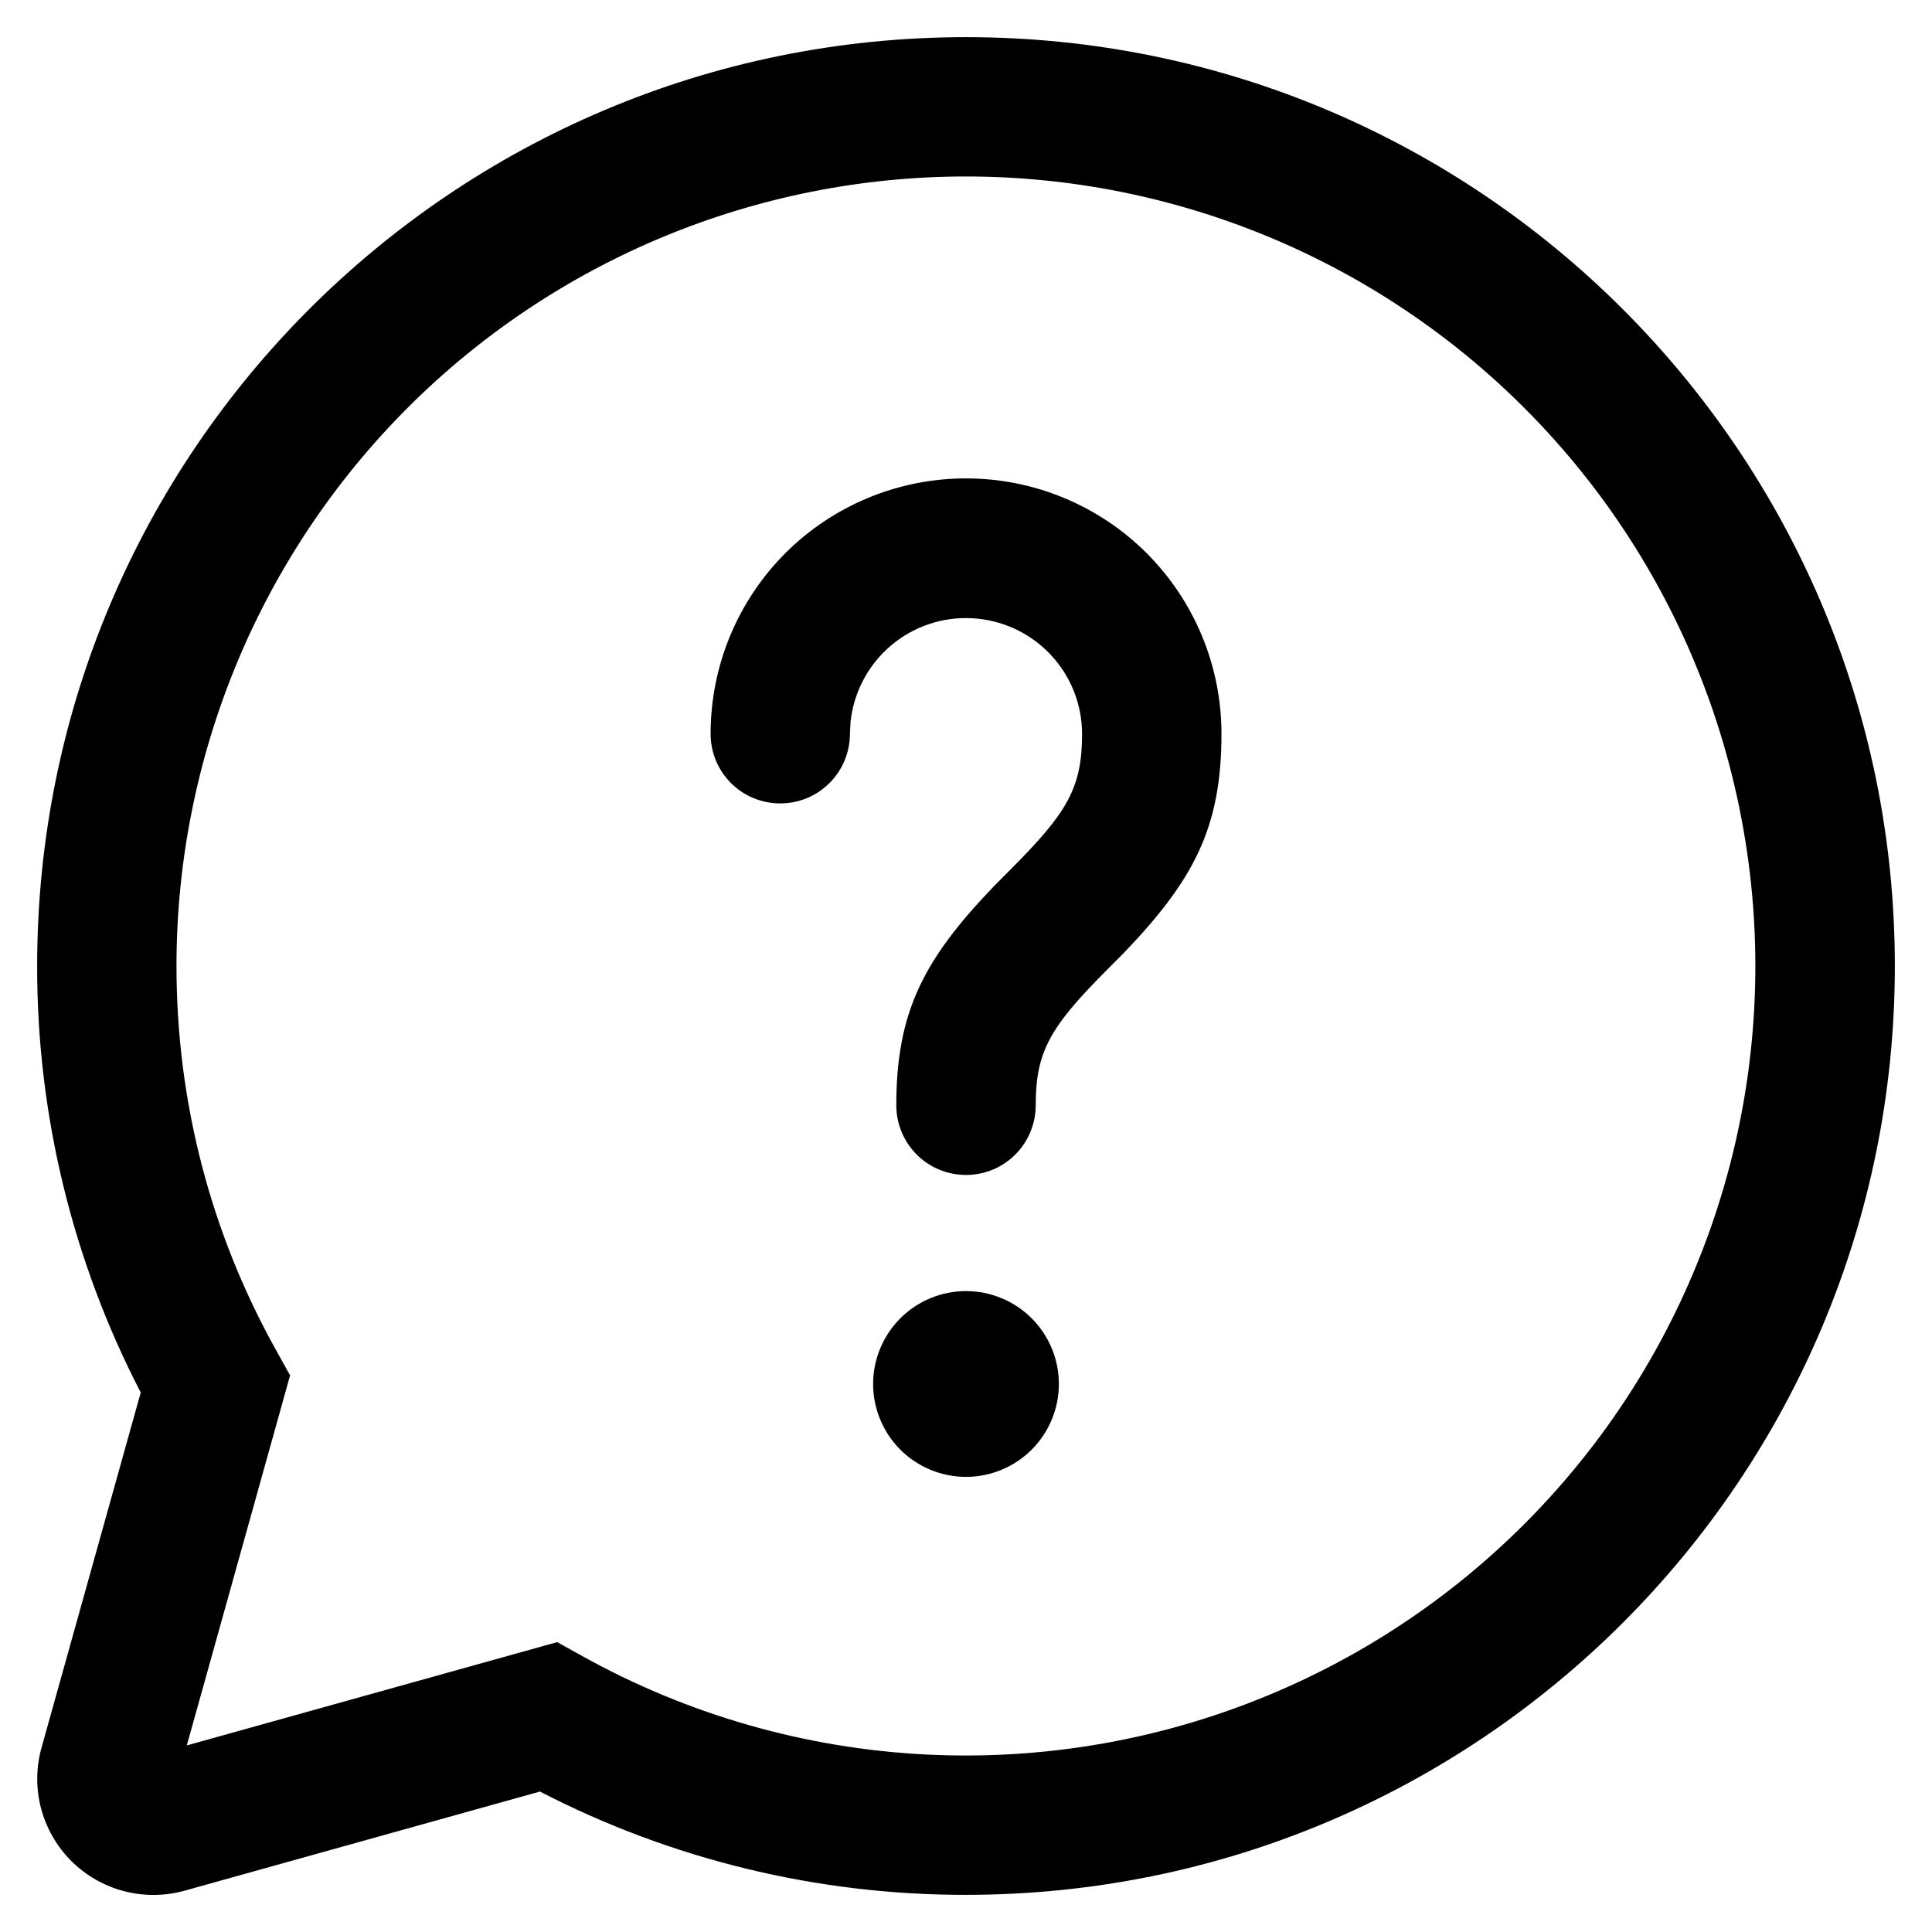 <svg width="26" height="26" viewBox="0 0 26 26" fill="none" xmlns="http://www.w3.org/2000/svg">
<path d="M13 0.5C19.904 0.5 25.5 6.096 25.5 13C25.5 19.904 19.904 25.5 13 25.5C11.005 25.503 9.039 25.026 7.266 24.11L2.484 25.444C2.217 25.518 1.935 25.52 1.667 25.45C1.399 25.38 1.155 25.239 0.959 25.044C0.763 24.848 0.623 24.603 0.552 24.335C0.482 24.067 0.484 23.786 0.559 23.519L1.894 18.74C0.975 16.966 0.497 14.997 0.5 13C0.5 6.096 6.096 0.5 13 0.5ZM13 2.375C10.182 2.375 7.48 3.494 5.487 5.487C3.494 7.48 2.375 10.182 2.375 13C2.375 14.838 2.841 16.604 3.716 18.171L3.904 18.509L2.514 23.489L7.498 22.099L7.835 22.286C9.253 23.075 10.833 23.528 12.453 23.611C14.073 23.694 15.691 23.405 17.182 22.766C18.674 22.127 19.999 21.155 21.056 19.925C22.114 18.695 22.875 17.238 23.283 15.668C23.69 14.097 23.732 12.455 23.406 10.865C23.08 9.276 22.395 7.782 21.402 6.499C20.409 5.216 19.136 4.177 17.68 3.462C16.223 2.747 14.622 2.375 13 2.375ZM13 17.375C13.332 17.375 13.649 17.507 13.884 17.741C14.118 17.976 14.25 18.294 14.25 18.625C14.25 18.956 14.118 19.274 13.884 19.509C13.649 19.743 13.332 19.875 13 19.875C12.668 19.875 12.351 19.743 12.116 19.509C11.882 19.274 11.75 18.956 11.75 18.625C11.75 18.294 11.882 17.976 12.116 17.741C12.351 17.507 12.668 17.375 13 17.375ZM13 6.438C13.912 6.438 14.786 6.8 15.431 7.444C16.075 8.089 16.438 8.963 16.438 9.875C16.438 11.137 16.066 11.842 15.124 12.824L14.912 13.037C14.135 13.815 13.938 14.145 13.938 14.875C13.938 15.124 13.839 15.362 13.663 15.538C13.487 15.714 13.249 15.812 13 15.812C12.751 15.812 12.513 15.714 12.337 15.538C12.161 15.362 12.062 15.124 12.062 14.875C12.062 13.613 12.434 12.908 13.376 11.926L13.588 11.713C14.365 10.935 14.562 10.605 14.562 9.875C14.561 9.475 14.407 9.091 14.131 8.802C13.855 8.513 13.479 8.34 13.08 8.32C12.681 8.299 12.289 8.432 11.985 8.692C11.681 8.951 11.489 9.318 11.446 9.715L11.438 9.875C11.438 10.124 11.339 10.362 11.163 10.538C10.987 10.714 10.749 10.812 10.5 10.812C10.251 10.812 10.013 10.714 9.837 10.538C9.661 10.362 9.563 10.124 9.563 9.875C9.563 8.963 9.925 8.089 10.569 7.444C11.214 6.8 12.088 6.438 13 6.438Z" fill="black"/>
</svg>
